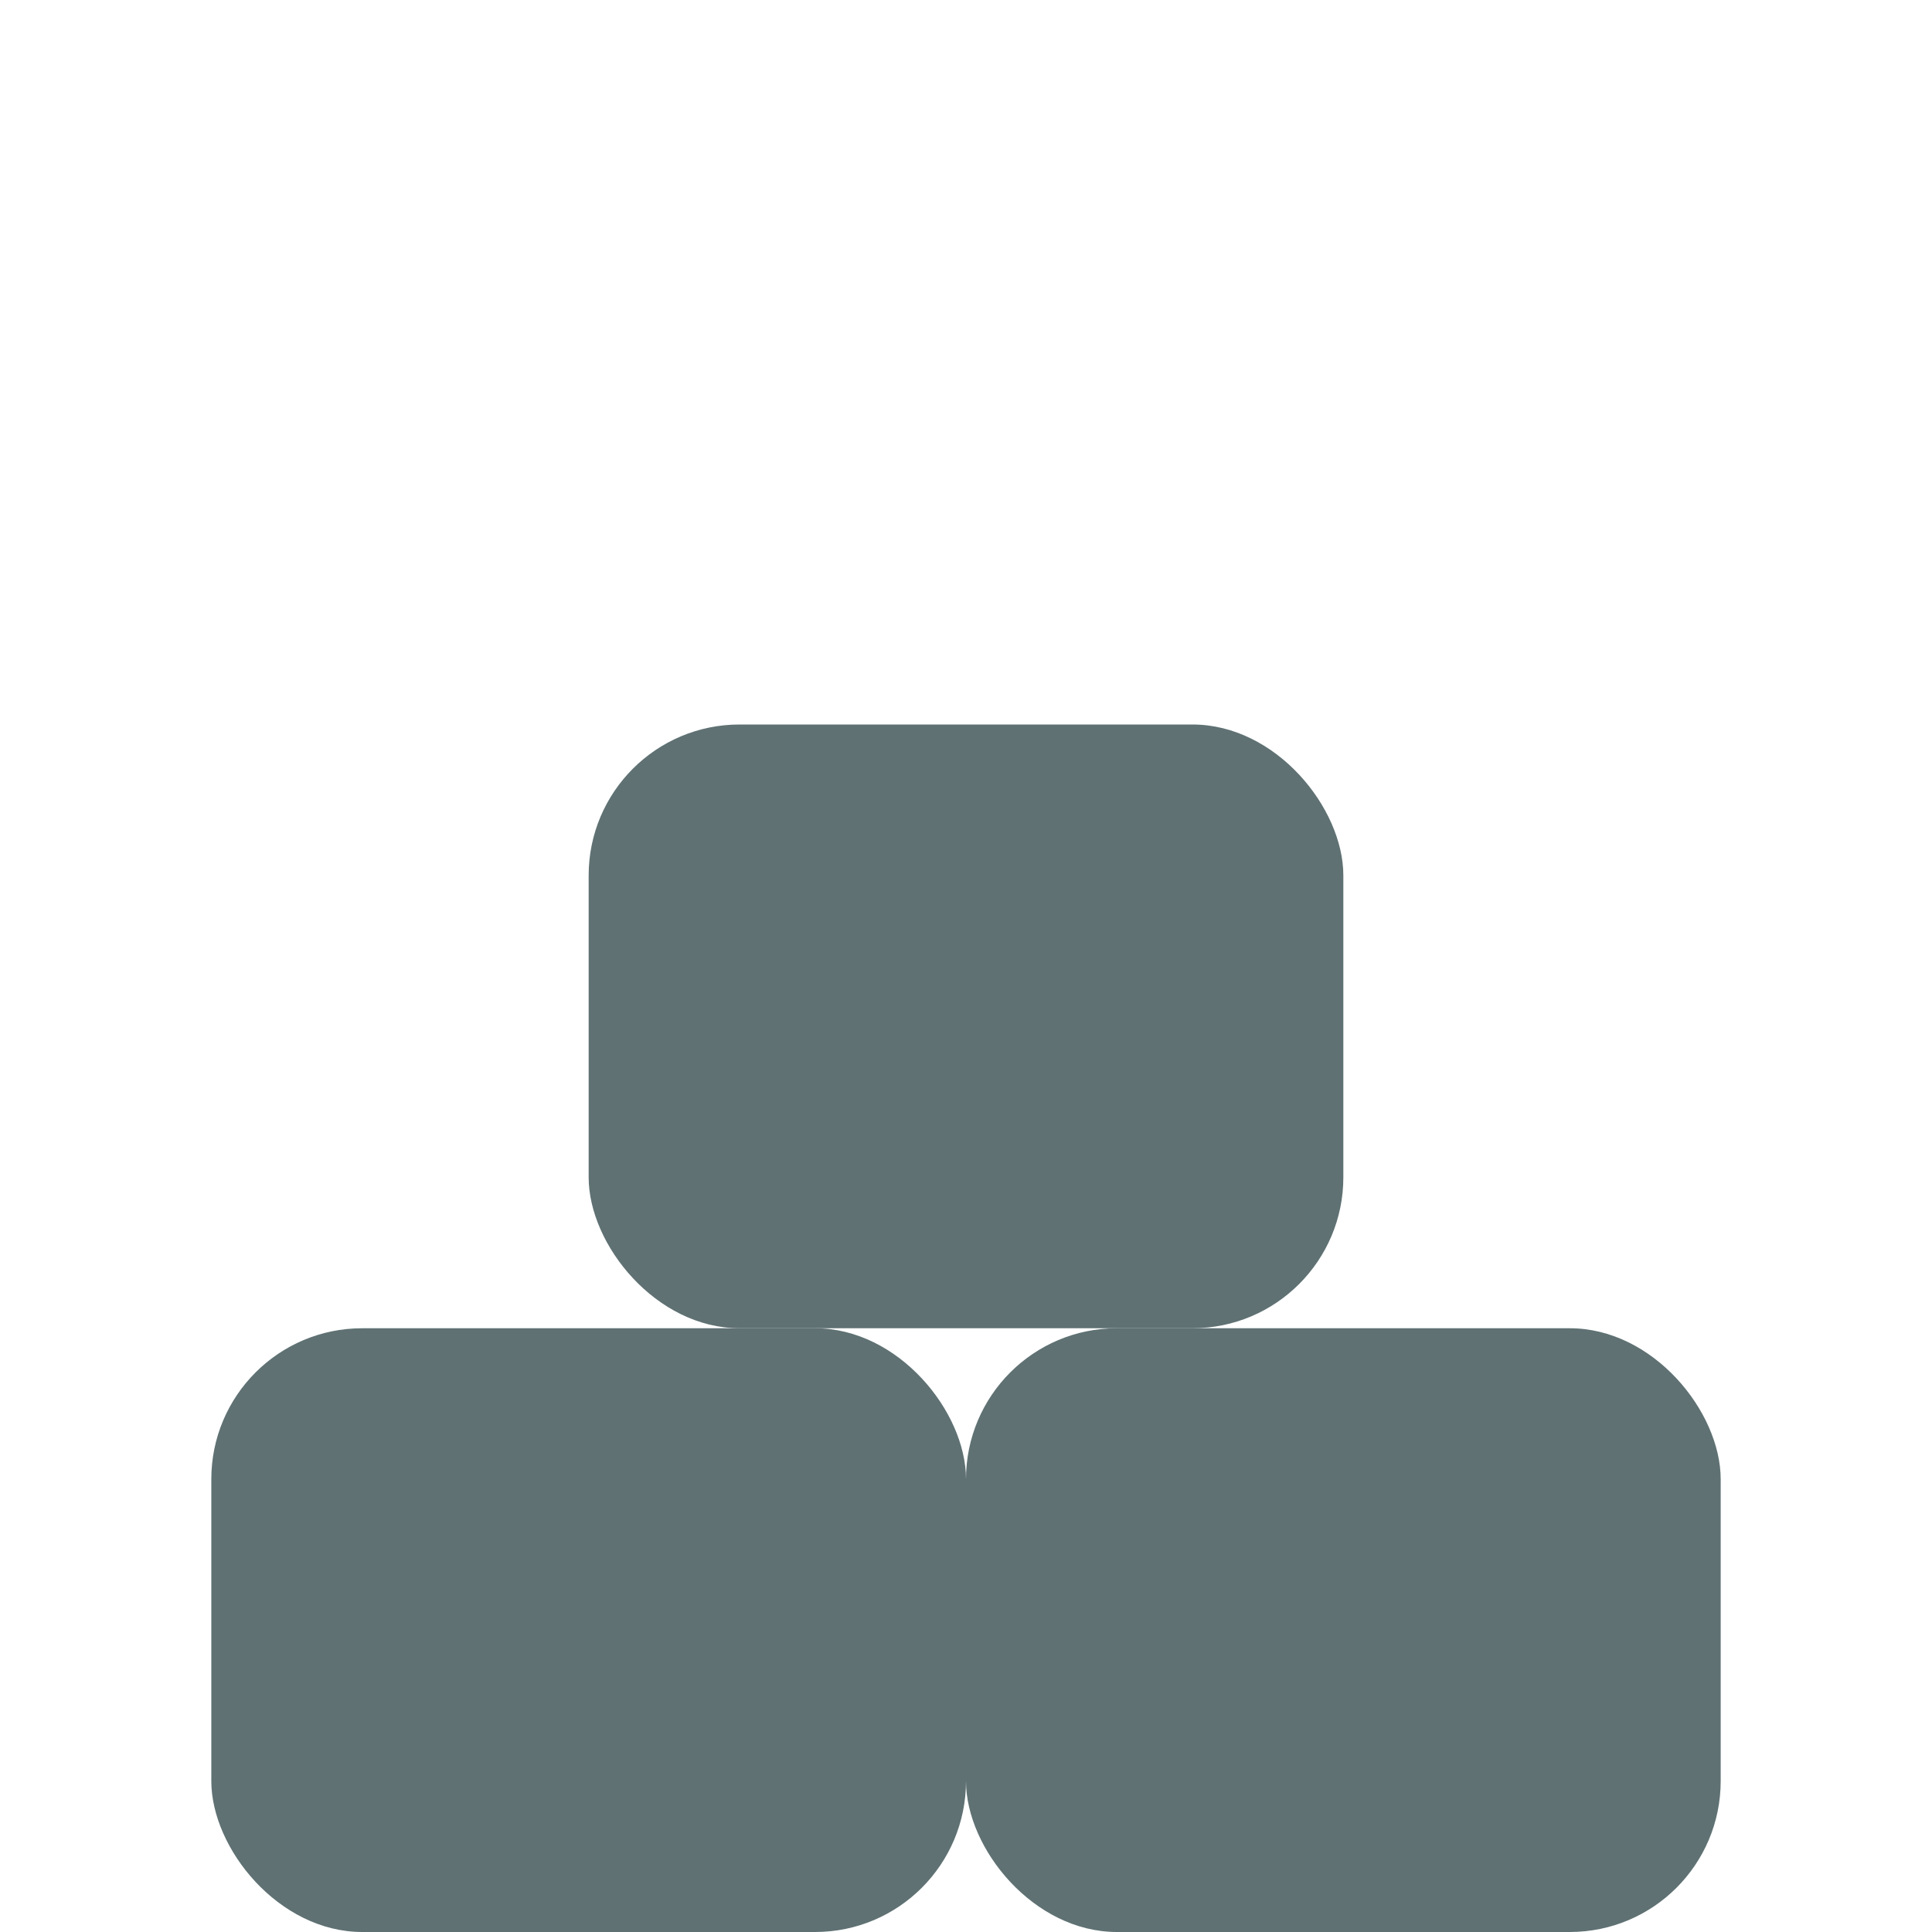 <?xml version="1.0" encoding="UTF-8" standalone="no"?>
<svg width="128px" height="128px" viewBox="0 0 128 128" version="1.1" xmlns="http://www.w3.org/2000/svg" xmlns:xlink="http://www.w3.org/1999/xlink" xmlns:sketch="http://www.bohemiancoding.com/sketch/ns">
    <!-- Generator: Sketch 3.3.3 (12081) - http://www.bohemiancoding.com/sketch -->
    <title></title>
    <desc>Created with Sketch.</desc>
    <defs></defs>
    <g id="Items" stroke="none" stroke-width="1" fill="none" fill-rule="evenodd" sketch:type="MSPage">
        <g sketch:type="MSArtboardGroup" transform="translate(-128, -384)" id="Items-Resources-Stone">
            <g sketch:type="MSLayerGroup" transform="translate(128, 384)">
                <rect id="Rectangle-5384" sketch:type="MSShapeGroup" x="0" y="0" width="128" height="128"></rect>
                <rect id="Rectangle-5403" fill="#5F7173" sketch:type="MSShapeGroup" x="14" y="88" width="50" height="40" rx="10"></rect>
                <rect id="Rectangle-5403-Copy" fill="#5F7173" sketch:type="MSShapeGroup" x="64" y="88" width="50" height="40" rx="10"></rect>
                <rect id="Rectangle-5403-Copy-2" fill="#5F7173" sketch:type="MSShapeGroup" x="39" y="48" width="50" height="40" rx="10"></rect>
            </g>
        </g>
    </g>
</svg>